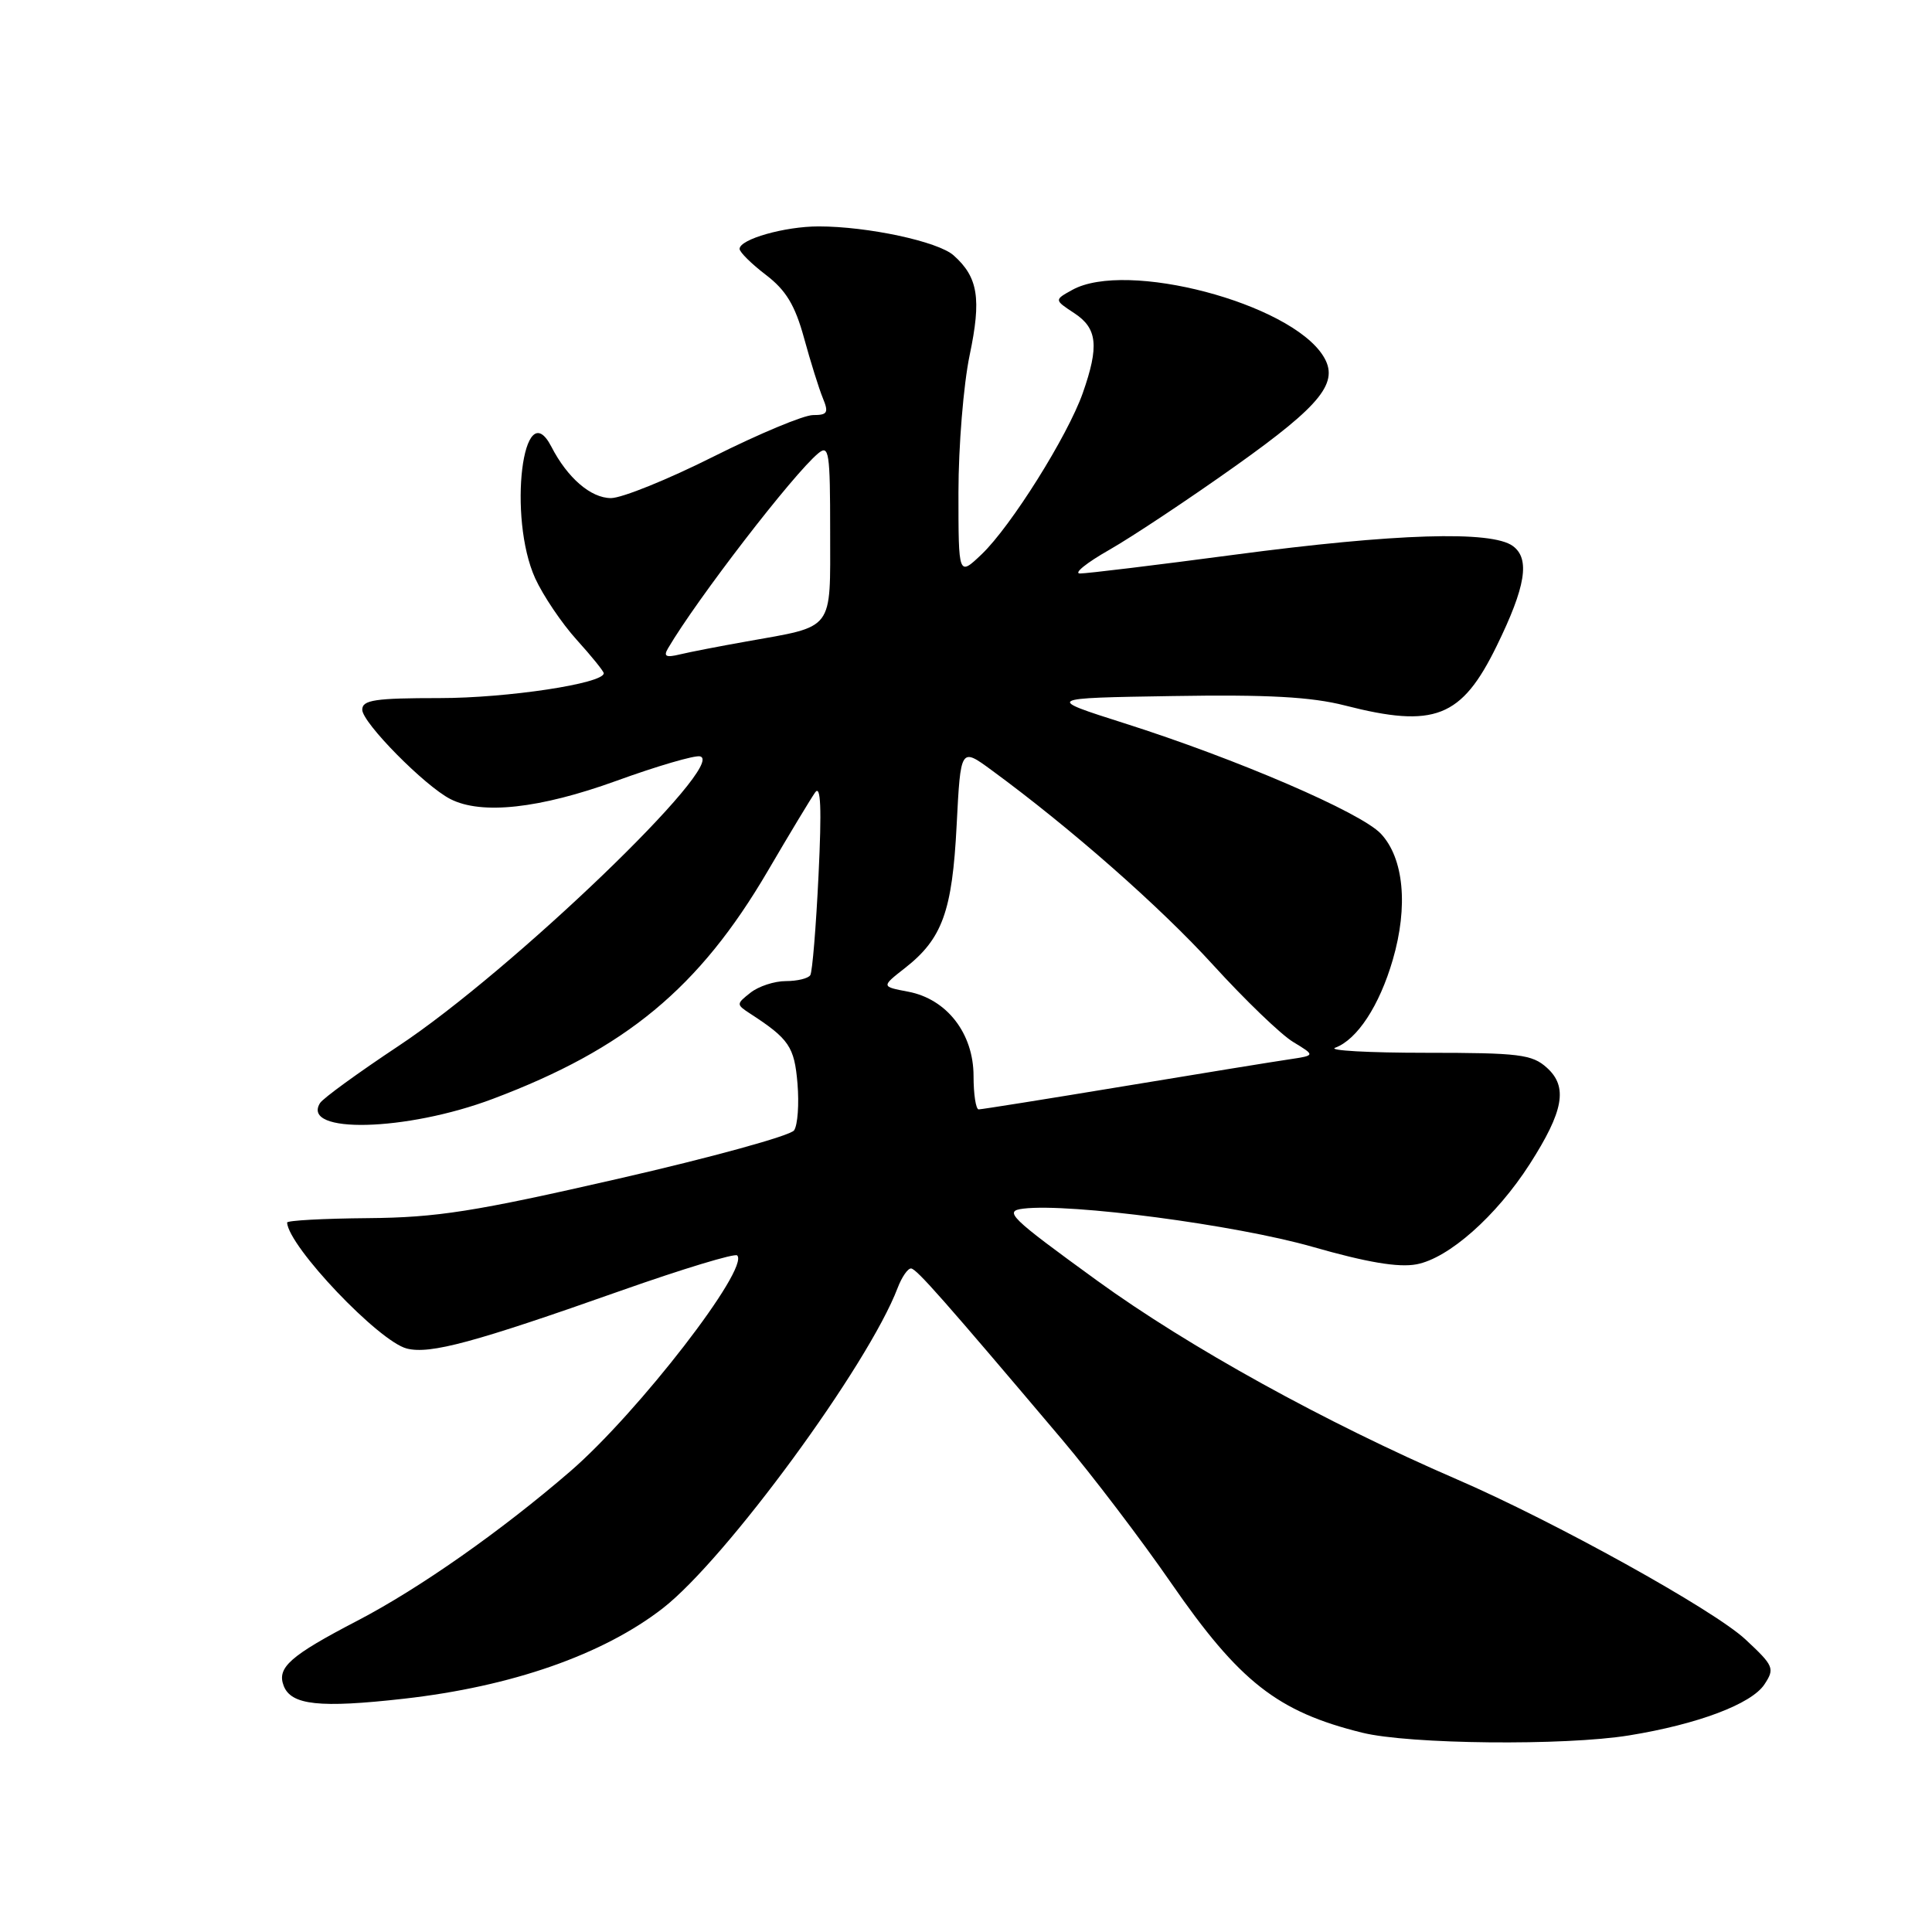 <?xml version="1.0" encoding="UTF-8" standalone="no"?>
<!DOCTYPE svg PUBLIC "-//W3C//DTD SVG 1.1//EN" "http://www.w3.org/Graphics/SVG/1.1/DTD/svg11.dtd" >
<svg xmlns="http://www.w3.org/2000/svg" xmlns:xlink="http://www.w3.org/1999/xlink" version="1.1" viewBox="0 0 256 256">
 <g >
 <path fill="currentColor"
d=" M 215.86 229.95 C 224.94 228.48 232.06 225.80 233.79 223.20 C 235.19 221.08 235.05 220.74 231.28 217.23 C 227.11 213.33 205.90 201.57 193.00 196.00 C 175.58 188.47 157.50 178.48 145.39 169.70 C 133.75 161.25 132.95 160.47 135.61 160.15 C 141.78 159.40 163.75 162.31 173.88 165.20 C 181.10 167.27 185.30 167.98 187.69 167.53 C 191.96 166.73 198.27 161.14 202.69 154.26 C 207.20 147.22 207.78 144.01 204.97 141.48 C 203.01 139.71 201.32 139.50 188.95 139.50 C 181.34 139.50 175.93 139.20 176.92 138.83 C 179.84 137.75 182.78 133.26 184.55 127.18 C 186.62 120.08 186.01 113.71 182.97 110.47 C 180.32 107.65 163.88 100.57 149.00 95.84 C 138.50 92.50 138.50 92.50 155.38 92.23 C 167.98 92.02 173.76 92.34 178.21 93.48 C 190.08 96.52 193.66 95.12 198.31 85.61 C 202.17 77.73 202.77 74.04 200.46 72.35 C 197.64 70.28 184.91 70.68 163.60 73.50 C 153.20 74.88 143.98 76.00 143.10 75.99 C 142.22 75.99 143.97 74.57 147.00 72.85 C 150.03 71.12 157.57 66.11 163.77 61.70 C 175.17 53.59 177.52 50.63 175.32 47.15 C 170.91 40.15 149.23 34.45 142.09 38.41 C 139.68 39.74 139.68 39.74 142.34 41.49 C 145.41 43.50 145.66 45.86 143.47 52.09 C 141.46 57.78 133.97 69.72 130.08 73.44 C 127.00 76.37 127.00 76.37 127.00 65.25 C 127.00 59.14 127.67 50.96 128.48 47.08 C 130.06 39.57 129.61 36.73 126.36 33.84 C 124.31 32.00 114.96 30.00 108.47 30.00 C 103.98 30.00 98.00 31.70 98.00 32.98 C 98.00 33.41 99.57 34.96 101.48 36.42 C 104.14 38.45 105.34 40.42 106.54 44.79 C 107.40 47.93 108.52 51.51 109.03 52.75 C 109.83 54.69 109.65 55.00 107.73 55.00 C 106.50 55.00 100.57 57.48 94.54 60.50 C 88.51 63.53 82.40 66.00 80.96 66.00 C 78.29 66.00 75.19 63.33 73.06 59.19 C 69.29 51.89 67.25 68.56 70.92 76.64 C 71.96 78.91 74.42 82.57 76.40 84.76 C 78.38 86.95 80.00 88.95 80.00 89.21 C 80.00 90.57 67.21 92.50 58.25 92.50 C 49.69 92.50 48.00 92.75 48.00 94.04 C 48.00 95.75 56.28 104.15 59.68 105.88 C 63.81 107.99 71.49 107.15 81.66 103.47 C 87.03 101.52 92.02 100.06 92.75 100.22 C 96.57 101.02 67.78 128.68 52.80 138.60 C 47.47 142.14 42.78 145.54 42.40 146.17 C 39.86 150.27 53.82 149.93 65.29 145.61 C 82.91 138.98 92.65 130.92 101.73 115.42 C 104.60 110.51 107.43 105.83 108.01 105.00 C 108.76 103.93 108.89 107.09 108.46 115.96 C 108.13 122.82 107.64 128.78 107.37 129.21 C 107.10 129.65 105.64 130.00 104.13 130.00 C 102.62 130.00 100.51 130.69 99.44 131.54 C 97.55 133.03 97.55 133.10 99.37 134.29 C 104.56 137.66 105.26 138.69 105.67 143.56 C 105.90 146.28 105.70 149.08 105.22 149.78 C 104.74 150.48 94.26 153.37 81.92 156.19 C 62.83 160.56 57.91 161.33 48.75 161.41 C 42.84 161.46 38.02 161.72 38.04 162.00 C 38.26 165.21 50.21 177.76 53.91 178.69 C 57.00 179.47 62.84 177.89 82.31 171.01 C 90.45 168.14 97.37 166.04 97.68 166.35 C 99.36 168.03 84.60 187.13 75.61 194.92 C 66.43 202.85 55.58 210.47 47.36 214.75 C 38.43 219.40 36.66 220.96 37.59 223.38 C 38.58 225.94 42.34 226.35 53.51 225.09 C 67.81 223.48 79.91 219.25 87.83 213.10 C 96.21 206.58 115.05 180.88 118.94 170.66 C 119.50 169.20 120.30 168.04 120.73 168.08 C 121.47 168.15 125.08 172.25 140.73 190.75 C 144.70 195.45 151.20 203.99 155.17 209.74 C 164.23 222.86 169.28 226.82 180.50 229.59 C 186.70 231.13 207.33 231.34 215.86 229.95 Z  M 129.00 142.58 C 129.00 136.93 125.45 132.36 120.32 131.40 C 116.77 130.73 116.77 130.73 119.90 128.28 C 124.86 124.40 126.18 120.77 126.76 109.34 C 127.29 99.04 127.29 99.04 131.39 102.05 C 141.86 109.72 153.73 120.16 160.73 127.85 C 164.95 132.48 169.72 137.08 171.34 138.06 C 174.29 139.85 174.29 139.85 170.90 140.36 C 169.03 140.63 159.14 142.24 148.93 143.93 C 138.72 145.62 130.06 147.00 129.68 147.00 C 129.31 147.00 129.00 145.01 129.00 142.58 Z  M 88.52 85.90 C 92.33 79.41 105.12 62.80 108.42 60.07 C 109.85 58.88 110.00 59.90 110.00 70.40 C 110.00 83.77 110.66 82.90 98.85 85.01 C 95.36 85.63 91.42 86.39 90.10 86.71 C 88.24 87.16 87.88 86.98 88.52 85.90 Z "/>
</g>
</svg>